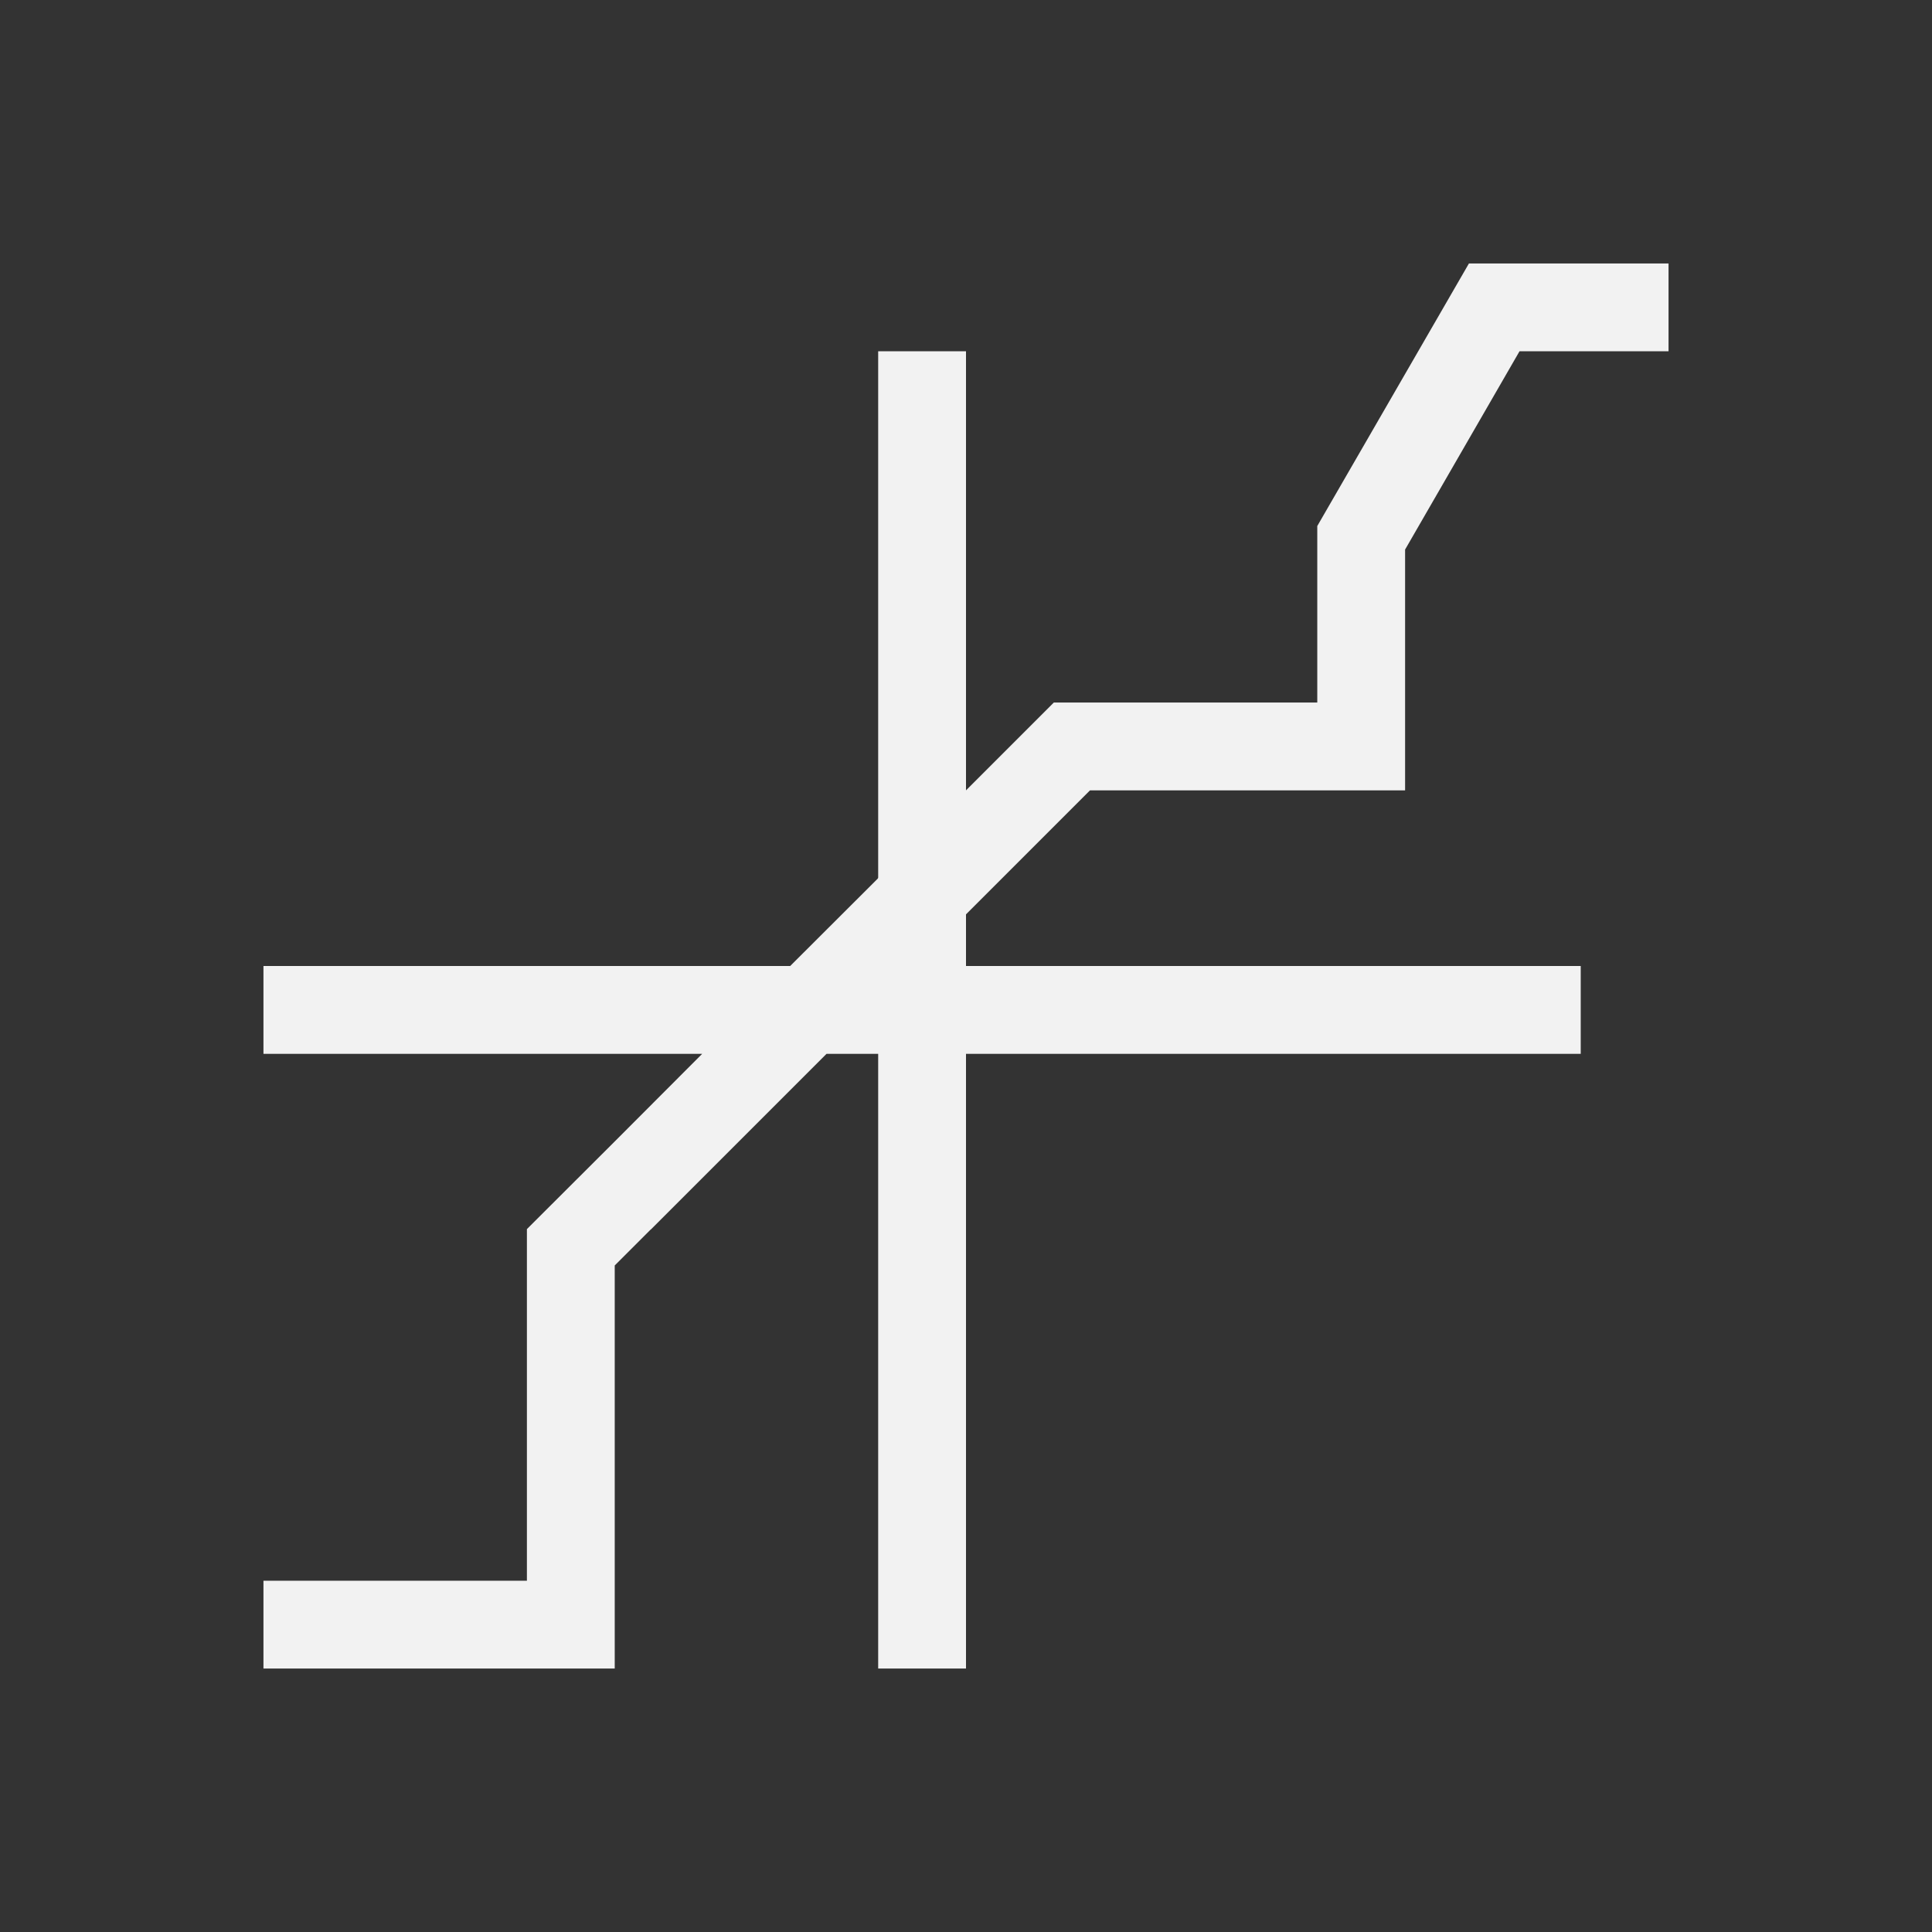 <?xml version="1.0" encoding="UTF-8" standalone="no"?>
<svg xmlns="http://www.w3.org/2000/svg" width="22" height="22" version="1.1">
 <rect width="100%" height="100%" fill="#333333" stroke="none"/>
 <g transform="translate(-551.286,-607.648)">
  <path style="fill:#f2f2f2;fill-opacity:1;" d="M 16.727 3 L 15 5.99 L 15 7.99 L 15 8 L 13.354 8 L 13 8 L 12 8 L 11 9 L 11 4 L 10 4 L 10 9.994 L 9.994 10 L 10 10 L 8.998 11 L 3 11 L 3 12 L 7.996 12 L 7 12.998 L 6 13.996 L 6 14 L 6 14.789 L 6 18 L 3 18 L 3 19 L 7 19 L 7 18 L 7 14.41 L 7.41 14 L 7.412 14 L 9.412 12 L 10 12 L 10 19 L 11 19 L 11 12 L 18 12 L 18 11 L 11 11 L 11 10.412 L 12.412 9 L 16 9 L 16 8 L 16 6.258 L 17.303 4 L 19 4 L 19 3 L 17.881 3 L 16.727 3 z" transform="translate(551.286,607.648)"/>
 </g>
</svg>
